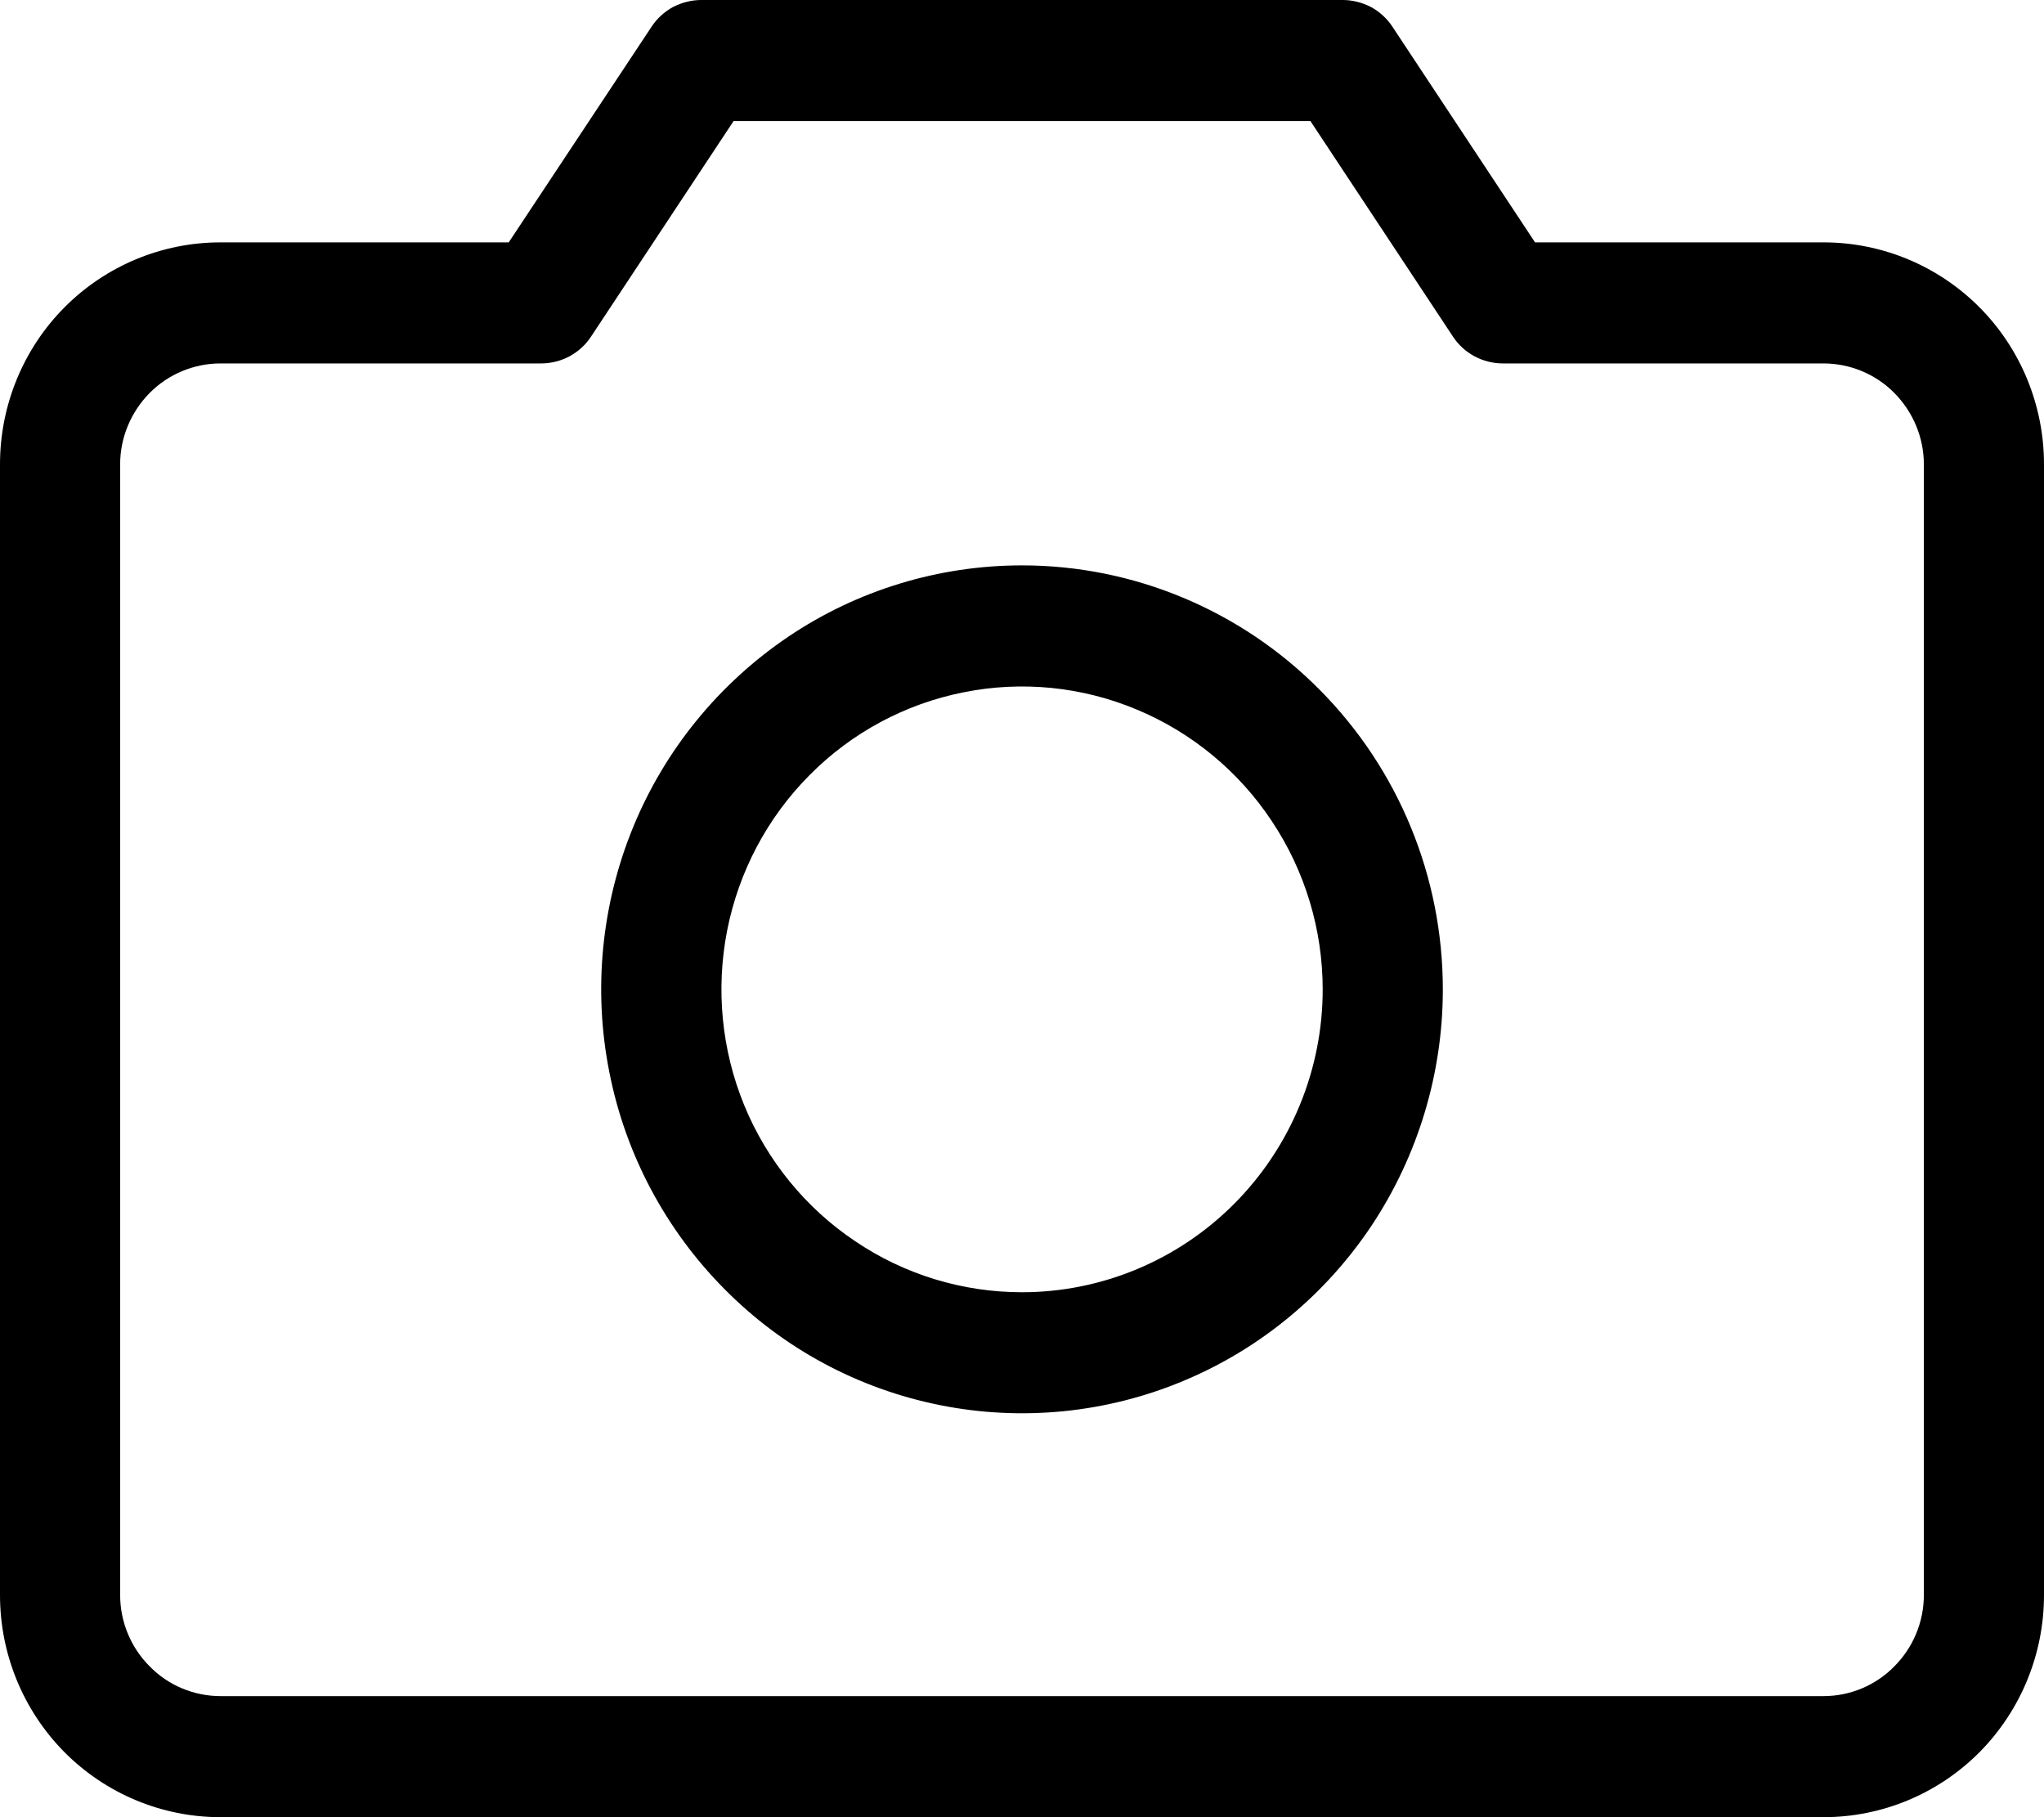 <svg width="9" height="8" viewBox="0 0 9 8" fill="none" xmlns="http://www.w3.org/2000/svg">
<path id="Vector" d="M8.029 1.067H6.759L6.132 0.119C6.108 0.082 6.075 0.052 6.037 0.031C5.998 0.011 5.955 -6.48542e-05 5.912 2.9301e-07H3.088C3.045 -6.48542e-05 3.002 0.011 2.963 0.031C2.925 0.052 2.892 0.082 2.868 0.119L2.24 1.067H0.971C0.713 1.067 0.466 1.17 0.284 1.353C0.102 1.536 0 1.785 0 2.044V7.022C0 7.282 0.102 7.53 0.284 7.714C0.466 7.897 0.713 8 0.971 8H8.029C8.287 8 8.534 7.897 8.716 7.714C8.898 7.53 9 7.282 9 7.022V2.044C9 1.785 8.898 1.536 8.716 1.353C8.534 1.17 8.287 1.067 8.029 1.067ZM8.471 7.022C8.471 7.14 8.424 7.253 8.341 7.336C8.259 7.42 8.146 7.467 8.029 7.467H0.971C0.854 7.467 0.741 7.42 0.659 7.336C0.576 7.253 0.529 7.14 0.529 7.022V2.044C0.529 1.927 0.576 1.814 0.659 1.73C0.741 1.647 0.854 1.6 0.971 1.6H2.382C2.426 1.6 2.469 1.589 2.507 1.569C2.546 1.548 2.579 1.518 2.603 1.481L3.23 0.533H5.77L6.397 1.481C6.421 1.518 6.454 1.548 6.493 1.569C6.531 1.589 6.574 1.6 6.618 1.6H8.029C8.146 1.6 8.259 1.647 8.341 1.73C8.424 1.814 8.471 1.927 8.471 2.044V7.022ZM4.5 2.489C4.134 2.489 3.775 2.598 3.471 2.803C3.166 3.009 2.928 3.3 2.788 3.641C2.648 3.982 2.611 4.358 2.683 4.72C2.754 5.082 2.931 5.414 3.19 5.675C3.449 5.937 3.779 6.114 4.139 6.186C4.498 6.258 4.871 6.221 5.209 6.08C5.548 5.939 5.837 5.7 6.041 5.393C6.244 5.086 6.353 4.725 6.353 4.356C6.353 3.86 6.158 3.386 5.81 3.036C5.463 2.686 4.991 2.489 4.5 2.489ZM4.5 5.689C4.238 5.689 3.982 5.611 3.765 5.464C3.547 5.318 3.377 5.109 3.277 4.866C3.177 4.622 3.151 4.354 3.202 4.095C3.253 3.837 3.379 3.599 3.564 3.413C3.749 3.226 3.985 3.099 4.242 3.048C4.499 2.996 4.765 3.023 5.006 3.124C5.248 3.225 5.455 3.396 5.6 3.615C5.746 3.834 5.824 4.092 5.824 4.356C5.824 4.709 5.684 5.048 5.436 5.298C5.188 5.548 4.851 5.689 4.5 5.689Z" fill="black"/>
</svg>
